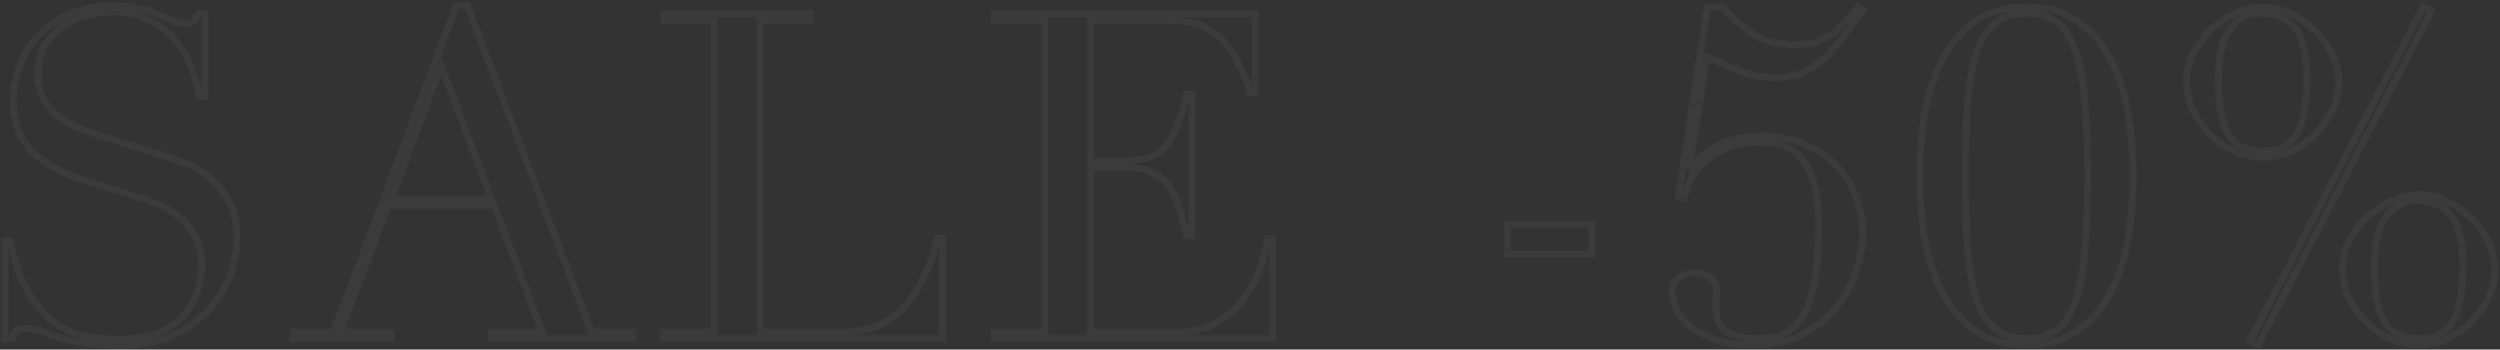 <svg width="1030" height="144" viewBox="0 0 1030 144" fill="none" xmlns="http://www.w3.org/2000/svg">
  <rect x="0" y="0" width="1030" height="144" fill="#333333" stroke="none"/>
  <mask id="path-1-outside-1" maskUnits="userSpaceOnUse" x="0.1" y="0.26" width="1030" height="144" fill="black">
  <rect fill="white" x="0.1" y="0.26" width="1030" height="144"/>
  <path d="M2.1 99.08H4.168C5.547 105.848 7.301 111.551 9.432 116.188C11.688 120.825 14.132 124.648 16.764 127.656C19.396 130.664 22.153 132.983 25.036 134.612C27.919 136.241 30.801 137.432 33.684 138.184C36.692 138.936 39.512 139.375 42.144 139.5C44.901 139.625 47.471 139.688 49.852 139.688C56.495 139.688 61.947 138.685 66.208 136.68C70.469 134.675 73.853 132.168 76.36 129.16C78.867 126.027 80.621 122.705 81.624 119.196C82.627 115.561 83.128 112.24 83.128 109.232C83.128 104.845 82.313 101.085 80.684 97.952C79.055 94.819 76.987 92.187 74.48 90.056C71.973 87.8 69.216 85.983 66.208 84.604C63.325 83.225 60.568 82.16 57.936 81.408L36.316 74.828C26.164 71.695 18.456 67.559 13.192 62.42C8.053 57.281 5.484 50.388 5.484 41.74C5.484 36.1 6.487 30.899 8.492 26.136C10.497 21.248 13.317 17.049 16.952 13.54C20.587 10.031 24.911 7.273 29.924 5.268C35.063 3.263 40.64 2.26 46.656 2.26C51.043 2.26 54.677 2.636 57.56 3.388C60.568 4.14 63.137 5.017 65.268 6.02C67.399 6.897 69.279 7.712 70.908 8.464C72.663 9.216 74.417 9.592 76.172 9.592C77.801 9.592 78.867 9.404 79.368 9.028C79.995 8.527 80.809 7.399 81.812 5.644H84.444V39.672H82.188C81.436 35.16 80.12 30.836 78.24 26.7C76.485 22.439 74.167 18.741 71.284 15.608C68.401 12.349 64.892 9.78 60.756 7.9C56.745 5.895 52.045 4.892 46.656 4.892C43.648 4.892 40.327 5.331 36.692 6.208C33.057 6.96 29.673 8.339 26.54 10.344C23.407 12.349 20.775 14.981 18.644 18.24C16.639 21.499 15.636 25.635 15.636 30.648C15.636 34.659 16.451 38.105 18.08 40.988C19.709 43.745 21.777 46.127 24.284 48.132C26.916 50.012 29.799 51.641 32.932 53.02C36.191 54.273 39.449 55.401 42.708 56.404L65.456 63.548C67.837 64.3 70.845 65.303 74.48 66.556C78.115 67.809 81.624 69.689 85.008 72.196C88.517 74.703 91.463 78.024 93.844 82.16C96.351 86.296 97.604 91.56 97.604 97.952C97.604 103.843 96.476 109.483 94.22 114.872C92.089 120.136 88.956 124.836 84.82 128.972C80.684 132.983 75.671 136.241 69.78 138.748C63.889 141.129 57.247 142.32 49.852 142.32C47.22 142.32 44.901 142.257 42.896 142.132C40.891 142.132 39.011 142.007 37.256 141.756C35.501 141.505 33.747 141.192 31.992 140.816C30.237 140.565 28.295 140.127 26.164 139.5C23.657 138.748 20.963 137.871 18.08 136.868C15.197 135.865 12.691 135.364 10.56 135.364C8.68 135.364 7.364 135.74 6.612 136.492C5.985 137.244 5.421 138.247 4.92 139.5H2.1V99.08ZM181.827 27.264L161.147 81.972H202.507L181.827 27.264ZM120.727 136.868H137.271L188.031 2.26H192.543L243.679 136.868H260.411V139.5H202.507V136.868H223.375L203.635 84.604H160.019L140.279 136.868H161.147V139.5H120.727V136.868ZM273.422 136.868H294.29V8.276H273.422V5.644H333.958V8.276H313.09V136.868H346.554C357.584 136.868 366.232 133.421 372.498 126.528C378.765 119.635 383.34 110.235 386.222 98.328H388.29V139.5H273.422V136.868ZM409.641 136.868H430.509V8.276H409.641V5.644H517.177V38.168H515.109C513.48 33.28 511.725 29.019 509.845 25.384C507.965 21.624 505.709 18.491 503.077 15.984C500.445 13.352 497.312 11.409 493.677 10.156C490.043 8.903 485.656 8.276 480.517 8.276H449.309V66.368H461.529C465.665 66.368 469.175 65.992 472.057 65.24C474.94 64.488 477.384 63.109 479.389 61.104C481.52 58.973 483.275 56.153 484.653 52.644C486.157 49.009 487.599 44.372 488.977 38.732H491.045V97.2H488.977C488.1 93.565 487.16 90.056 486.157 86.672C485.28 83.288 483.964 80.28 482.209 77.648C480.58 75.016 478.324 72.948 475.441 71.444C472.684 69.815 469.049 69 464.537 69H449.309V136.868H484.841C491.735 136.868 497.437 135.427 501.949 132.544C506.587 129.536 510.347 126.027 513.229 122.016C516.112 117.88 518.243 113.619 519.621 109.232C521 104.845 521.877 101.211 522.253 98.328H524.321V139.5H409.641V136.868ZM621.033 92.312H656.001V104.72H621.033V92.312ZM703.399 2.824H709.603C711.483 4.704 713.363 6.584 715.243 8.464C717.248 10.344 719.379 12.036 721.635 13.54C724.016 15.044 726.648 16.235 729.531 17.112C732.413 17.989 735.735 18.428 739.495 18.428C742.001 18.428 744.32 18.24 746.451 17.864C748.581 17.363 750.649 16.548 752.655 15.42C754.66 14.167 756.665 12.537 758.671 10.532C760.801 8.527 763.12 5.957 765.627 2.824L767.695 4.14C764.311 8.777 761.24 12.851 758.483 16.36C755.725 19.869 752.968 22.815 750.211 25.196C747.579 27.452 744.759 29.144 741.751 30.272C738.743 31.4 735.296 31.964 731.411 31.964C729.155 31.964 727.024 31.839 725.019 31.588C723.139 31.212 721.071 30.648 718.815 29.896C716.684 29.144 714.365 28.267 711.859 27.264C709.352 26.136 706.469 24.82 703.211 23.316L696.067 69L696.443 69.376C699.325 65.24 703.273 61.981 708.287 59.6C713.3 57.219 719.191 56.028 725.959 56.028C732.727 56.028 738.68 57.219 743.819 59.6C749.083 61.856 753.469 64.864 756.979 68.624C760.488 72.384 763.12 76.708 764.875 81.596C766.629 86.359 767.507 91.247 767.507 96.26C767.507 100.02 766.755 104.532 765.251 109.796C763.872 114.935 761.428 119.948 757.919 124.836C754.535 129.599 749.897 133.672 744.007 137.056C738.116 140.44 730.721 142.132 721.823 142.132C715.18 142.132 709.728 141.255 705.467 139.5C701.331 137.871 698.009 135.928 695.503 133.672C692.996 131.291 691.241 128.909 690.239 126.528C689.361 124.021 688.923 121.953 688.923 120.324C688.923 117.441 689.863 115.436 691.743 114.308C693.748 113.055 696.004 112.428 698.511 112.428C701.143 112.428 703.211 113.055 704.715 114.308C706.344 115.561 707.159 117.441 707.159 119.948C707.159 120.825 707.096 121.828 706.971 122.956C706.971 124.084 706.971 125.024 706.971 125.776C706.971 131.416 708.537 135.113 711.671 136.868C714.804 138.623 719.003 139.5 724.267 139.5C728.403 139.5 731.975 138.811 734.983 137.432C738.116 136.053 740.748 133.609 742.879 130.1C745.009 126.591 746.576 121.891 747.579 116C748.707 109.984 749.271 102.401 749.271 93.252C749.271 87.988 748.895 83.225 748.143 78.964C747.391 74.703 746.075 71.068 744.195 68.06C742.44 65.052 739.996 62.733 736.863 61.104C733.729 59.475 729.719 58.66 724.831 58.66C719.191 58.66 714.491 59.537 710.731 61.292C706.971 62.921 703.9 64.927 701.519 67.308C699.137 69.689 697.32 72.196 696.067 74.828C694.939 77.46 694.124 79.716 693.623 81.596L691.555 81.032L703.399 2.824ZM809.719 72.384C809.719 84.04 810.032 94.129 810.659 102.652C811.411 111.049 812.664 118.005 814.419 123.52C816.299 128.909 818.868 132.92 822.127 135.552C825.385 138.184 829.647 139.5 834.911 139.5C840.175 139.5 844.436 138.184 847.695 135.552C850.953 132.92 853.46 128.909 855.215 123.52C857.095 118.005 858.348 111.049 858.975 102.652C859.727 94.129 860.103 84.04 860.103 72.384C860.103 60.728 859.727 50.701 858.975 42.304C858.348 33.907 857.095 27.013 855.215 21.624C853.46 16.109 850.953 12.036 847.695 9.404C844.436 6.772 840.175 5.456 834.911 5.456C829.647 5.456 825.385 6.772 822.127 9.404C818.868 12.036 816.299 16.109 814.419 21.624C812.664 27.013 811.411 33.907 810.659 42.304C810.032 50.701 809.719 60.728 809.719 72.384ZM790.919 72.384C790.919 64.864 791.483 57.031 792.611 48.884C793.864 40.612 796.12 33.092 799.379 26.324C802.637 19.431 807.087 13.791 812.727 9.404C818.492 5.017 825.887 2.824 834.911 2.824C843.935 2.824 851.267 5.017 856.907 9.404C862.672 13.791 867.184 19.431 870.443 26.324C873.701 33.092 875.895 40.612 877.023 48.884C878.276 57.031 878.903 64.864 878.903 72.384C878.903 80.029 878.276 87.988 877.023 96.26C875.895 104.407 873.701 111.927 870.443 118.82C867.184 125.588 862.672 131.165 856.907 135.552C851.267 139.939 843.935 142.132 834.911 142.132C825.887 142.132 818.492 139.939 812.727 135.552C807.087 131.165 802.637 125.588 799.379 118.82C796.12 111.927 793.864 104.407 792.611 96.26C791.483 87.988 790.919 80.029 790.919 72.384ZM932.958 64.864C928.572 64.864 924.373 63.987 920.362 62.232C916.477 60.352 913.093 57.971 910.21 55.088C907.328 52.08 905.009 48.759 903.254 45.124C901.625 41.364 900.81 37.541 900.81 33.656C900.81 29.269 901.813 25.196 903.818 21.436C905.949 17.676 908.518 14.417 911.526 11.66C914.66 8.903 918.044 6.772 921.678 5.268C925.313 3.639 928.76 2.824 932.018 2.824C935.528 2.824 939.162 3.639 942.922 5.268C946.682 6.897 950.066 9.153 953.074 12.036C956.208 14.793 958.714 18.052 960.594 21.812C962.6 25.572 963.603 29.645 963.603 34.032C963.603 38.043 962.663 41.928 960.783 45.688C958.903 49.448 956.521 52.769 953.638 55.652C950.756 58.409 947.434 60.665 943.674 62.42C940.04 64.049 936.468 64.864 932.958 64.864ZM997.254 142.132C992.868 142.132 988.669 141.255 984.658 139.5C980.773 137.62 977.389 135.239 974.507 132.356C971.624 129.348 969.305 126.027 967.551 122.392C965.921 118.632 965.106 114.809 965.106 110.924C965.106 106.537 966.109 102.464 968.114 98.704C970.245 94.944 972.814 91.685 975.822 88.928C978.956 86.171 982.34 84.04 985.974 82.536C989.609 80.907 993.056 80.092 996.314 80.092C999.824 80.092 1003.46 80.907 1007.22 82.536C1010.98 84.165 1014.36 86.421 1017.37 89.304C1020.5 92.061 1023.01 95.32 1024.89 99.08C1026.9 102.84 1027.9 106.913 1027.9 111.3C1027.9 115.311 1026.96 119.196 1025.08 122.956C1023.2 126.716 1020.82 130.037 1017.93 132.92C1015.05 135.677 1011.73 137.871 1007.97 139.5C1004.34 141.255 1000.76 142.132 997.254 142.132ZM932.395 62.232C938.661 62.232 943.236 59.976 946.118 55.464C949.001 50.952 950.442 43.181 950.442 32.152C950.442 22.251 948.75 15.357 945.366 11.472C942.108 7.461 937.533 5.456 931.642 5.456C927.882 5.456 924.874 6.333 922.618 8.088C920.362 9.717 918.545 11.911 917.166 14.668C915.913 17.3 915.036 20.245 914.534 23.504C914.158 26.637 913.97 29.708 913.97 32.716C913.97 43.495 915.412 51.14 918.294 55.652C921.302 60.039 926.003 62.232 932.395 62.232ZM998.382 2.824L1001.77 4.516L930.327 142.132L926.942 140.44L998.382 2.824ZM996.69 139.5C1002.96 139.5 1007.53 137.244 1010.41 132.732C1013.3 128.22 1014.74 120.449 1014.74 109.42C1014.74 99.519 1013.05 92.625 1009.66 88.74C1006.4 84.729 1001.83 82.724 995.939 82.724C992.179 82.724 989.17 83.601 986.914 85.356C984.658 86.985 982.841 89.179 981.462 91.936C980.209 94.568 979.332 97.513 978.83 100.772C978.454 103.905 978.267 106.976 978.267 109.984C978.267 120.763 979.708 128.408 982.59 132.92C985.598 137.307 990.298 139.5 996.69 139.5Z"/>
  </mask>
  <path d="M2.1 99.08H4.168C5.547 105.848 7.301 111.551 9.432 116.188C11.688 120.825 14.132 124.648 16.764 127.656C19.396 130.664 22.153 132.983 25.036 134.612C27.919 136.241 30.801 137.432 33.684 138.184C36.692 138.936 39.512 139.375 42.144 139.5C44.901 139.625 47.471 139.688 49.852 139.688C56.495 139.688 61.947 138.685 66.208 136.68C70.469 134.675 73.853 132.168 76.36 129.16C78.867 126.027 80.621 122.705 81.624 119.196C82.627 115.561 83.128 112.24 83.128 109.232C83.128 104.845 82.313 101.085 80.684 97.952C79.055 94.819 76.987 92.187 74.48 90.056C71.973 87.8 69.216 85.983 66.208 84.604C63.325 83.225 60.568 82.16 57.936 81.408L36.316 74.828C26.164 71.695 18.456 67.559 13.192 62.42C8.053 57.281 5.484 50.388 5.484 41.74C5.484 36.1 6.487 30.899 8.492 26.136C10.497 21.248 13.317 17.049 16.952 13.54C20.587 10.031 24.911 7.273 29.924 5.268C35.063 3.263 40.64 2.26 46.656 2.26C51.043 2.26 54.677 2.636 57.56 3.388C60.568 4.14 63.137 5.017 65.268 6.02C67.399 6.897 69.279 7.712 70.908 8.464C72.663 9.216 74.417 9.592 76.172 9.592C77.801 9.592 78.867 9.404 79.368 9.028C79.995 8.527 80.809 7.399 81.812 5.644H84.444V39.672H82.188C81.436 35.16 80.12 30.836 78.24 26.7C76.485 22.439 74.167 18.741 71.284 15.608C68.401 12.349 64.892 9.78 60.756 7.9C56.745 5.895 52.045 4.892 46.656 4.892C43.648 4.892 40.327 5.331 36.692 6.208C33.057 6.96 29.673 8.339 26.54 10.344C23.407 12.349 20.775 14.981 18.644 18.24C16.639 21.499 15.636 25.635 15.636 30.648C15.636 34.659 16.451 38.105 18.08 40.988C19.709 43.745 21.777 46.127 24.284 48.132C26.916 50.012 29.799 51.641 32.932 53.02C36.191 54.273 39.449 55.401 42.708 56.404L65.456 63.548C67.837 64.3 70.845 65.303 74.48 66.556C78.115 67.809 81.624 69.689 85.008 72.196C88.517 74.703 91.463 78.024 93.844 82.16C96.351 86.296 97.604 91.56 97.604 97.952C97.604 103.843 96.476 109.483 94.22 114.872C92.089 120.136 88.956 124.836 84.82 128.972C80.684 132.983 75.671 136.241 69.78 138.748C63.889 141.129 57.247 142.32 49.852 142.32C47.22 142.32 44.901 142.257 42.896 142.132C40.891 142.132 39.011 142.007 37.256 141.756C35.501 141.505 33.747 141.192 31.992 140.816C30.237 140.565 28.295 140.127 26.164 139.5C23.657 138.748 20.963 137.871 18.08 136.868C15.197 135.865 12.691 135.364 10.56 135.364C8.68 135.364 7.364 135.74 6.612 136.492C5.985 137.244 5.421 138.247 4.92 139.5H2.1V99.08ZM181.827 27.264L161.147 81.972H202.507L181.827 27.264ZM120.727 136.868H137.271L188.031 2.26H192.543L243.679 136.868H260.411V139.5H202.507V136.868H223.375L203.635 84.604H160.019L140.279 136.868H161.147V139.5H120.727V136.868ZM273.422 136.868H294.29V8.276H273.422V5.644H333.958V8.276H313.09V136.868H346.554C357.584 136.868 366.232 133.421 372.498 126.528C378.765 119.635 383.34 110.235 386.222 98.328H388.29V139.5H273.422V136.868ZM409.641 136.868H430.509V8.276H409.641V5.644H517.177V38.168H515.109C513.48 33.28 511.725 29.019 509.845 25.384C507.965 21.624 505.709 18.491 503.077 15.984C500.445 13.352 497.312 11.409 493.677 10.156C490.043 8.903 485.656 8.276 480.517 8.276H449.309V66.368H461.529C465.665 66.368 469.175 65.992 472.057 65.24C474.94 64.488 477.384 63.109 479.389 61.104C481.52 58.973 483.275 56.153 484.653 52.644C486.157 49.009 487.599 44.372 488.977 38.732H491.045V97.2H488.977C488.1 93.565 487.16 90.056 486.157 86.672C485.28 83.288 483.964 80.28 482.209 77.648C480.58 75.016 478.324 72.948 475.441 71.444C472.684 69.815 469.049 69 464.537 69H449.309V136.868H484.841C491.735 136.868 497.437 135.427 501.949 132.544C506.587 129.536 510.347 126.027 513.229 122.016C516.112 117.88 518.243 113.619 519.621 109.232C521 104.845 521.877 101.211 522.253 98.328H524.321V139.5H409.641V136.868ZM621.033 92.312H656.001V104.72H621.033V92.312ZM703.399 2.824H709.603C711.483 4.704 713.363 6.584 715.243 8.464C717.248 10.344 719.379 12.036 721.635 13.54C724.016 15.044 726.648 16.235 729.531 17.112C732.413 17.989 735.735 18.428 739.495 18.428C742.001 18.428 744.32 18.24 746.451 17.864C748.581 17.363 750.649 16.548 752.655 15.42C754.66 14.167 756.665 12.537 758.671 10.532C760.801 8.527 763.12 5.957 765.627 2.824L767.695 4.14C764.311 8.777 761.24 12.851 758.483 16.36C755.725 19.869 752.968 22.815 750.211 25.196C747.579 27.452 744.759 29.144 741.751 30.272C738.743 31.4 735.296 31.964 731.411 31.964C729.155 31.964 727.024 31.839 725.019 31.588C723.139 31.212 721.071 30.648 718.815 29.896C716.684 29.144 714.365 28.267 711.859 27.264C709.352 26.136 706.469 24.82 703.211 23.316L696.067 69L696.443 69.376C699.325 65.24 703.273 61.981 708.287 59.6C713.3 57.219 719.191 56.028 725.959 56.028C732.727 56.028 738.68 57.219 743.819 59.6C749.083 61.856 753.469 64.864 756.979 68.624C760.488 72.384 763.12 76.708 764.875 81.596C766.629 86.359 767.507 91.247 767.507 96.26C767.507 100.02 766.755 104.532 765.251 109.796C763.872 114.935 761.428 119.948 757.919 124.836C754.535 129.599 749.897 133.672 744.007 137.056C738.116 140.44 730.721 142.132 721.823 142.132C715.18 142.132 709.728 141.255 705.467 139.5C701.331 137.871 698.009 135.928 695.503 133.672C692.996 131.291 691.241 128.909 690.239 126.528C689.361 124.021 688.923 121.953 688.923 120.324C688.923 117.441 689.863 115.436 691.743 114.308C693.748 113.055 696.004 112.428 698.511 112.428C701.143 112.428 703.211 113.055 704.715 114.308C706.344 115.561 707.159 117.441 707.159 119.948C707.159 120.825 707.096 121.828 706.971 122.956C706.971 124.084 706.971 125.024 706.971 125.776C706.971 131.416 708.537 135.113 711.671 136.868C714.804 138.623 719.003 139.5 724.267 139.5C728.403 139.5 731.975 138.811 734.983 137.432C738.116 136.053 740.748 133.609 742.879 130.1C745.009 126.591 746.576 121.891 747.579 116C748.707 109.984 749.271 102.401 749.271 93.252C749.271 87.988 748.895 83.225 748.143 78.964C747.391 74.703 746.075 71.068 744.195 68.06C742.44 65.052 739.996 62.733 736.863 61.104C733.729 59.475 729.719 58.66 724.831 58.66C719.191 58.66 714.491 59.537 710.731 61.292C706.971 62.921 703.9 64.927 701.519 67.308C699.137 69.689 697.32 72.196 696.067 74.828C694.939 77.46 694.124 79.716 693.623 81.596L691.555 81.032L703.399 2.824ZM809.719 72.384C809.719 84.04 810.032 94.129 810.659 102.652C811.411 111.049 812.664 118.005 814.419 123.52C816.299 128.909 818.868 132.92 822.127 135.552C825.385 138.184 829.647 139.5 834.911 139.5C840.175 139.5 844.436 138.184 847.695 135.552C850.953 132.92 853.46 128.909 855.215 123.52C857.095 118.005 858.348 111.049 858.975 102.652C859.727 94.129 860.103 84.04 860.103 72.384C860.103 60.728 859.727 50.701 858.975 42.304C858.348 33.907 857.095 27.013 855.215 21.624C853.46 16.109 850.953 12.036 847.695 9.404C844.436 6.772 840.175 5.456 834.911 5.456C829.647 5.456 825.385 6.772 822.127 9.404C818.868 12.036 816.299 16.109 814.419 21.624C812.664 27.013 811.411 33.907 810.659 42.304C810.032 50.701 809.719 60.728 809.719 72.384ZM790.919 72.384C790.919 64.864 791.483 57.031 792.611 48.884C793.864 40.612 796.12 33.092 799.379 26.324C802.637 19.431 807.087 13.791 812.727 9.404C818.492 5.017 825.887 2.824 834.911 2.824C843.935 2.824 851.267 5.017 856.907 9.404C862.672 13.791 867.184 19.431 870.443 26.324C873.701 33.092 875.895 40.612 877.023 48.884C878.276 57.031 878.903 64.864 878.903 72.384C878.903 80.029 878.276 87.988 877.023 96.26C875.895 104.407 873.701 111.927 870.443 118.82C867.184 125.588 862.672 131.165 856.907 135.552C851.267 139.939 843.935 142.132 834.911 142.132C825.887 142.132 818.492 139.939 812.727 135.552C807.087 131.165 802.637 125.588 799.379 118.82C796.12 111.927 793.864 104.407 792.611 96.26C791.483 87.988 790.919 80.029 790.919 72.384ZM932.958 64.864C928.572 64.864 924.373 63.987 920.362 62.232C916.477 60.352 913.093 57.971 910.21 55.088C907.328 52.08 905.009 48.759 903.254 45.124C901.625 41.364 900.81 37.541 900.81 33.656C900.81 29.269 901.813 25.196 903.818 21.436C905.949 17.676 908.518 14.417 911.526 11.66C914.66 8.903 918.044 6.772 921.678 5.268C925.313 3.639 928.76 2.824 932.018 2.824C935.528 2.824 939.162 3.639 942.922 5.268C946.682 6.897 950.066 9.153 953.074 12.036C956.208 14.793 958.714 18.052 960.594 21.812C962.6 25.572 963.603 29.645 963.603 34.032C963.603 38.043 962.663 41.928 960.783 45.688C958.903 49.448 956.521 52.769 953.638 55.652C950.756 58.409 947.434 60.665 943.674 62.42C940.04 64.049 936.468 64.864 932.958 64.864ZM997.254 142.132C992.868 142.132 988.669 141.255 984.658 139.5C980.773 137.62 977.389 135.239 974.507 132.356C971.624 129.348 969.305 126.027 967.551 122.392C965.921 118.632 965.106 114.809 965.106 110.924C965.106 106.537 966.109 102.464 968.114 98.704C970.245 94.944 972.814 91.685 975.822 88.928C978.956 86.171 982.34 84.04 985.974 82.536C989.609 80.907 993.056 80.092 996.314 80.092C999.824 80.092 1003.46 80.907 1007.22 82.536C1010.98 84.165 1014.36 86.421 1017.37 89.304C1020.5 92.061 1023.01 95.32 1024.89 99.08C1026.9 102.84 1027.9 106.913 1027.9 111.3C1027.9 115.311 1026.96 119.196 1025.08 122.956C1023.2 126.716 1020.82 130.037 1017.93 132.92C1015.05 135.677 1011.73 137.871 1007.97 139.5C1004.34 141.255 1000.76 142.132 997.254 142.132ZM932.395 62.232C938.661 62.232 943.236 59.976 946.118 55.464C949.001 50.952 950.442 43.181 950.442 32.152C950.442 22.251 948.75 15.357 945.366 11.472C942.108 7.461 937.533 5.456 931.642 5.456C927.882 5.456 924.874 6.333 922.618 8.088C920.362 9.717 918.545 11.911 917.166 14.668C915.913 17.3 915.036 20.245 914.534 23.504C914.158 26.637 913.97 29.708 913.97 32.716C913.97 43.495 915.412 51.14 918.294 55.652C921.302 60.039 926.003 62.232 932.395 62.232ZM998.382 2.824L1001.77 4.516L930.327 142.132L926.942 140.44L998.382 2.824ZM996.69 139.5C1002.96 139.5 1007.53 137.244 1010.41 132.732C1013.3 128.22 1014.74 120.449 1014.74 109.42C1014.74 99.519 1013.05 92.625 1009.66 88.74C1006.4 84.729 1001.83 82.724 995.939 82.724C992.179 82.724 989.17 83.601 986.914 85.356C984.658 86.985 982.841 89.179 981.462 91.936C980.209 94.568 979.332 97.513 978.83 100.772C978.454 103.905 978.267 106.976 978.267 109.984C978.267 120.763 979.708 128.408 982.59 132.92C985.598 137.307 990.298 139.5 996.69 139.5Z" stroke="white" stroke-opacity="0.04" stroke-width="2.8" mask="url(#path-1-outside-1)"/>
</svg>
